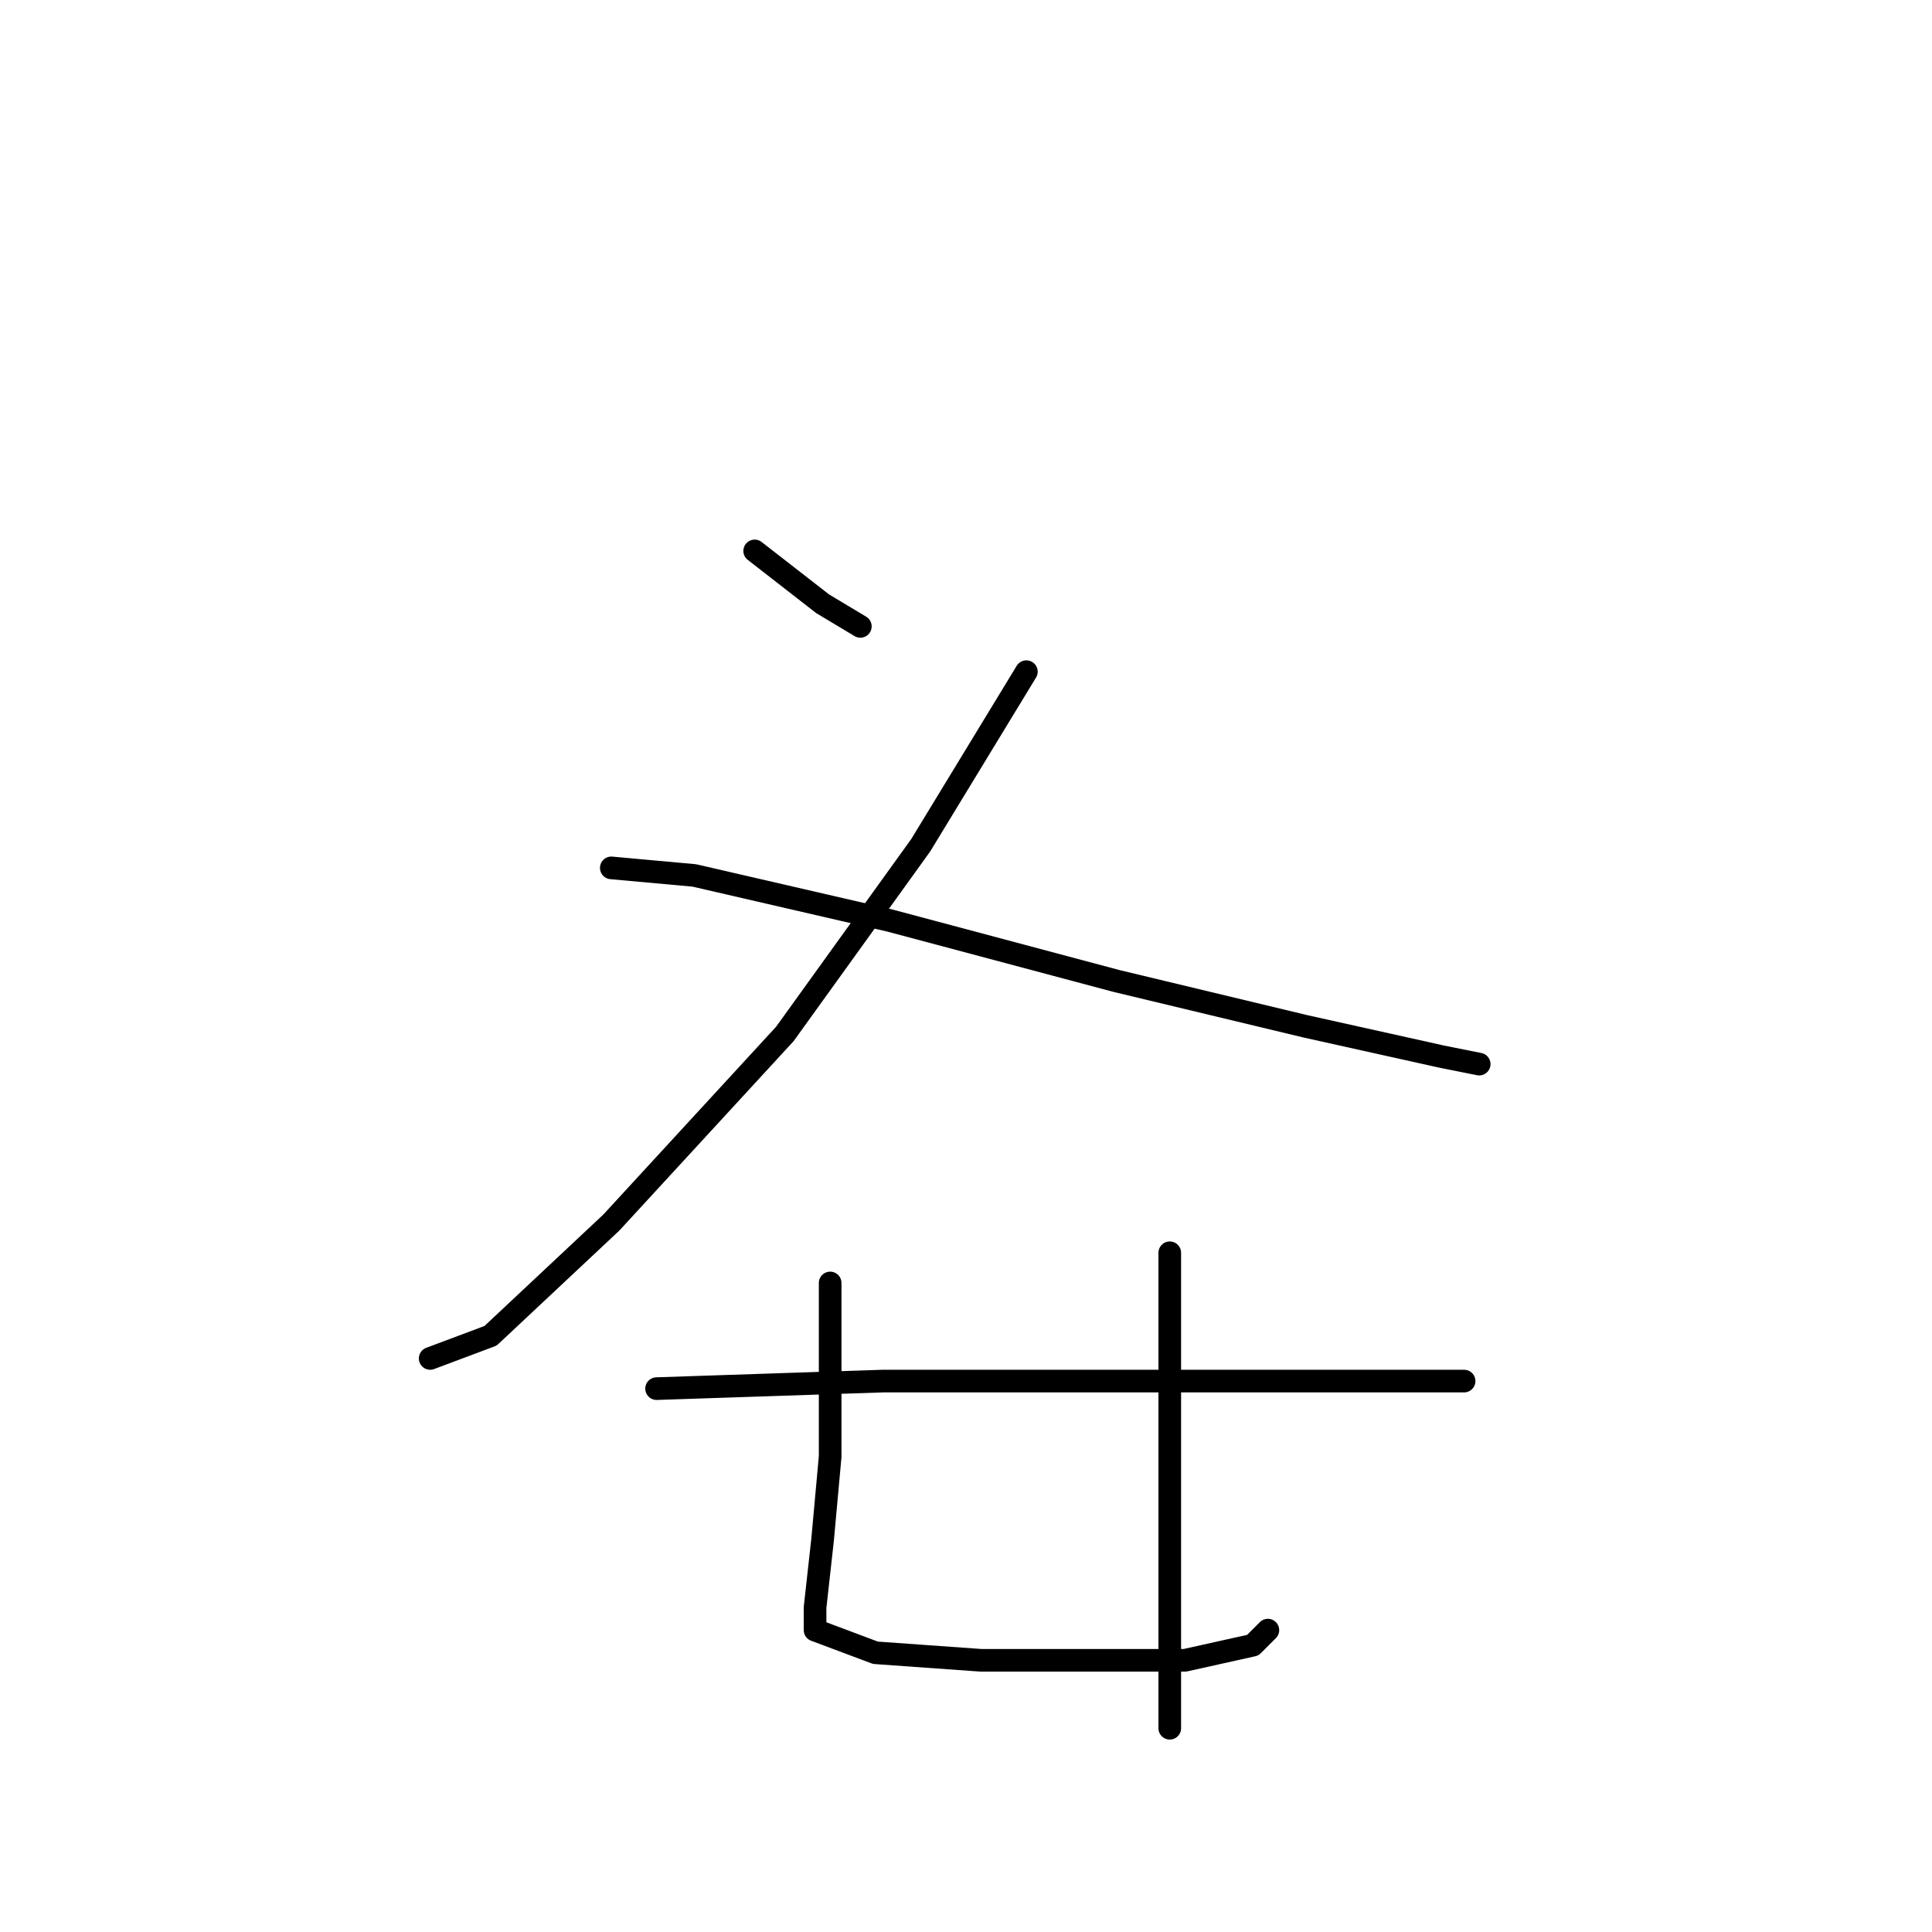 <?xml version="1.0" standalone="no"?>
    <svg width="256" height="256" xmlns="http://www.w3.org/2000/svg" version="1.1">
    <polyline stroke="black" stroke-width="3" stroke-linecap="round" fill="transparent" stroke-linejoin="round" points="100 73 109 80 114 83 114 83 " />
        <polyline stroke="black" stroke-width="3" stroke-linecap="round" fill="transparent" stroke-linejoin="round" points="136 89 122 112 104 137 81 162 65 177 57 180 57 180 " />
        <polyline stroke="black" stroke-width="3" stroke-linecap="round" fill="transparent" stroke-linejoin="round" points="81 115 92 116 118 122 148 130 173 136 191 140 196 141 196 141 " />
        <polyline stroke="black" stroke-width="3" stroke-linecap="round" fill="transparent" stroke-linejoin="round" points="87 184 117 183 147 183 171 183 190 183 194 183 194 183 " />
        <polyline stroke="black" stroke-width="3" stroke-linecap="round" fill="transparent" stroke-linejoin="round" points="110 170 110 178 110 193 109 204 108 213 108 216 116 219 130 220 144 220 157 220 166 218 168 216 168 216 " />
        <polyline stroke="black" stroke-width="3" stroke-linecap="round" fill="transparent" stroke-linejoin="round" points="155 166 155 174 155 190 155 212 155 229 155 229 " />
        </svg>
